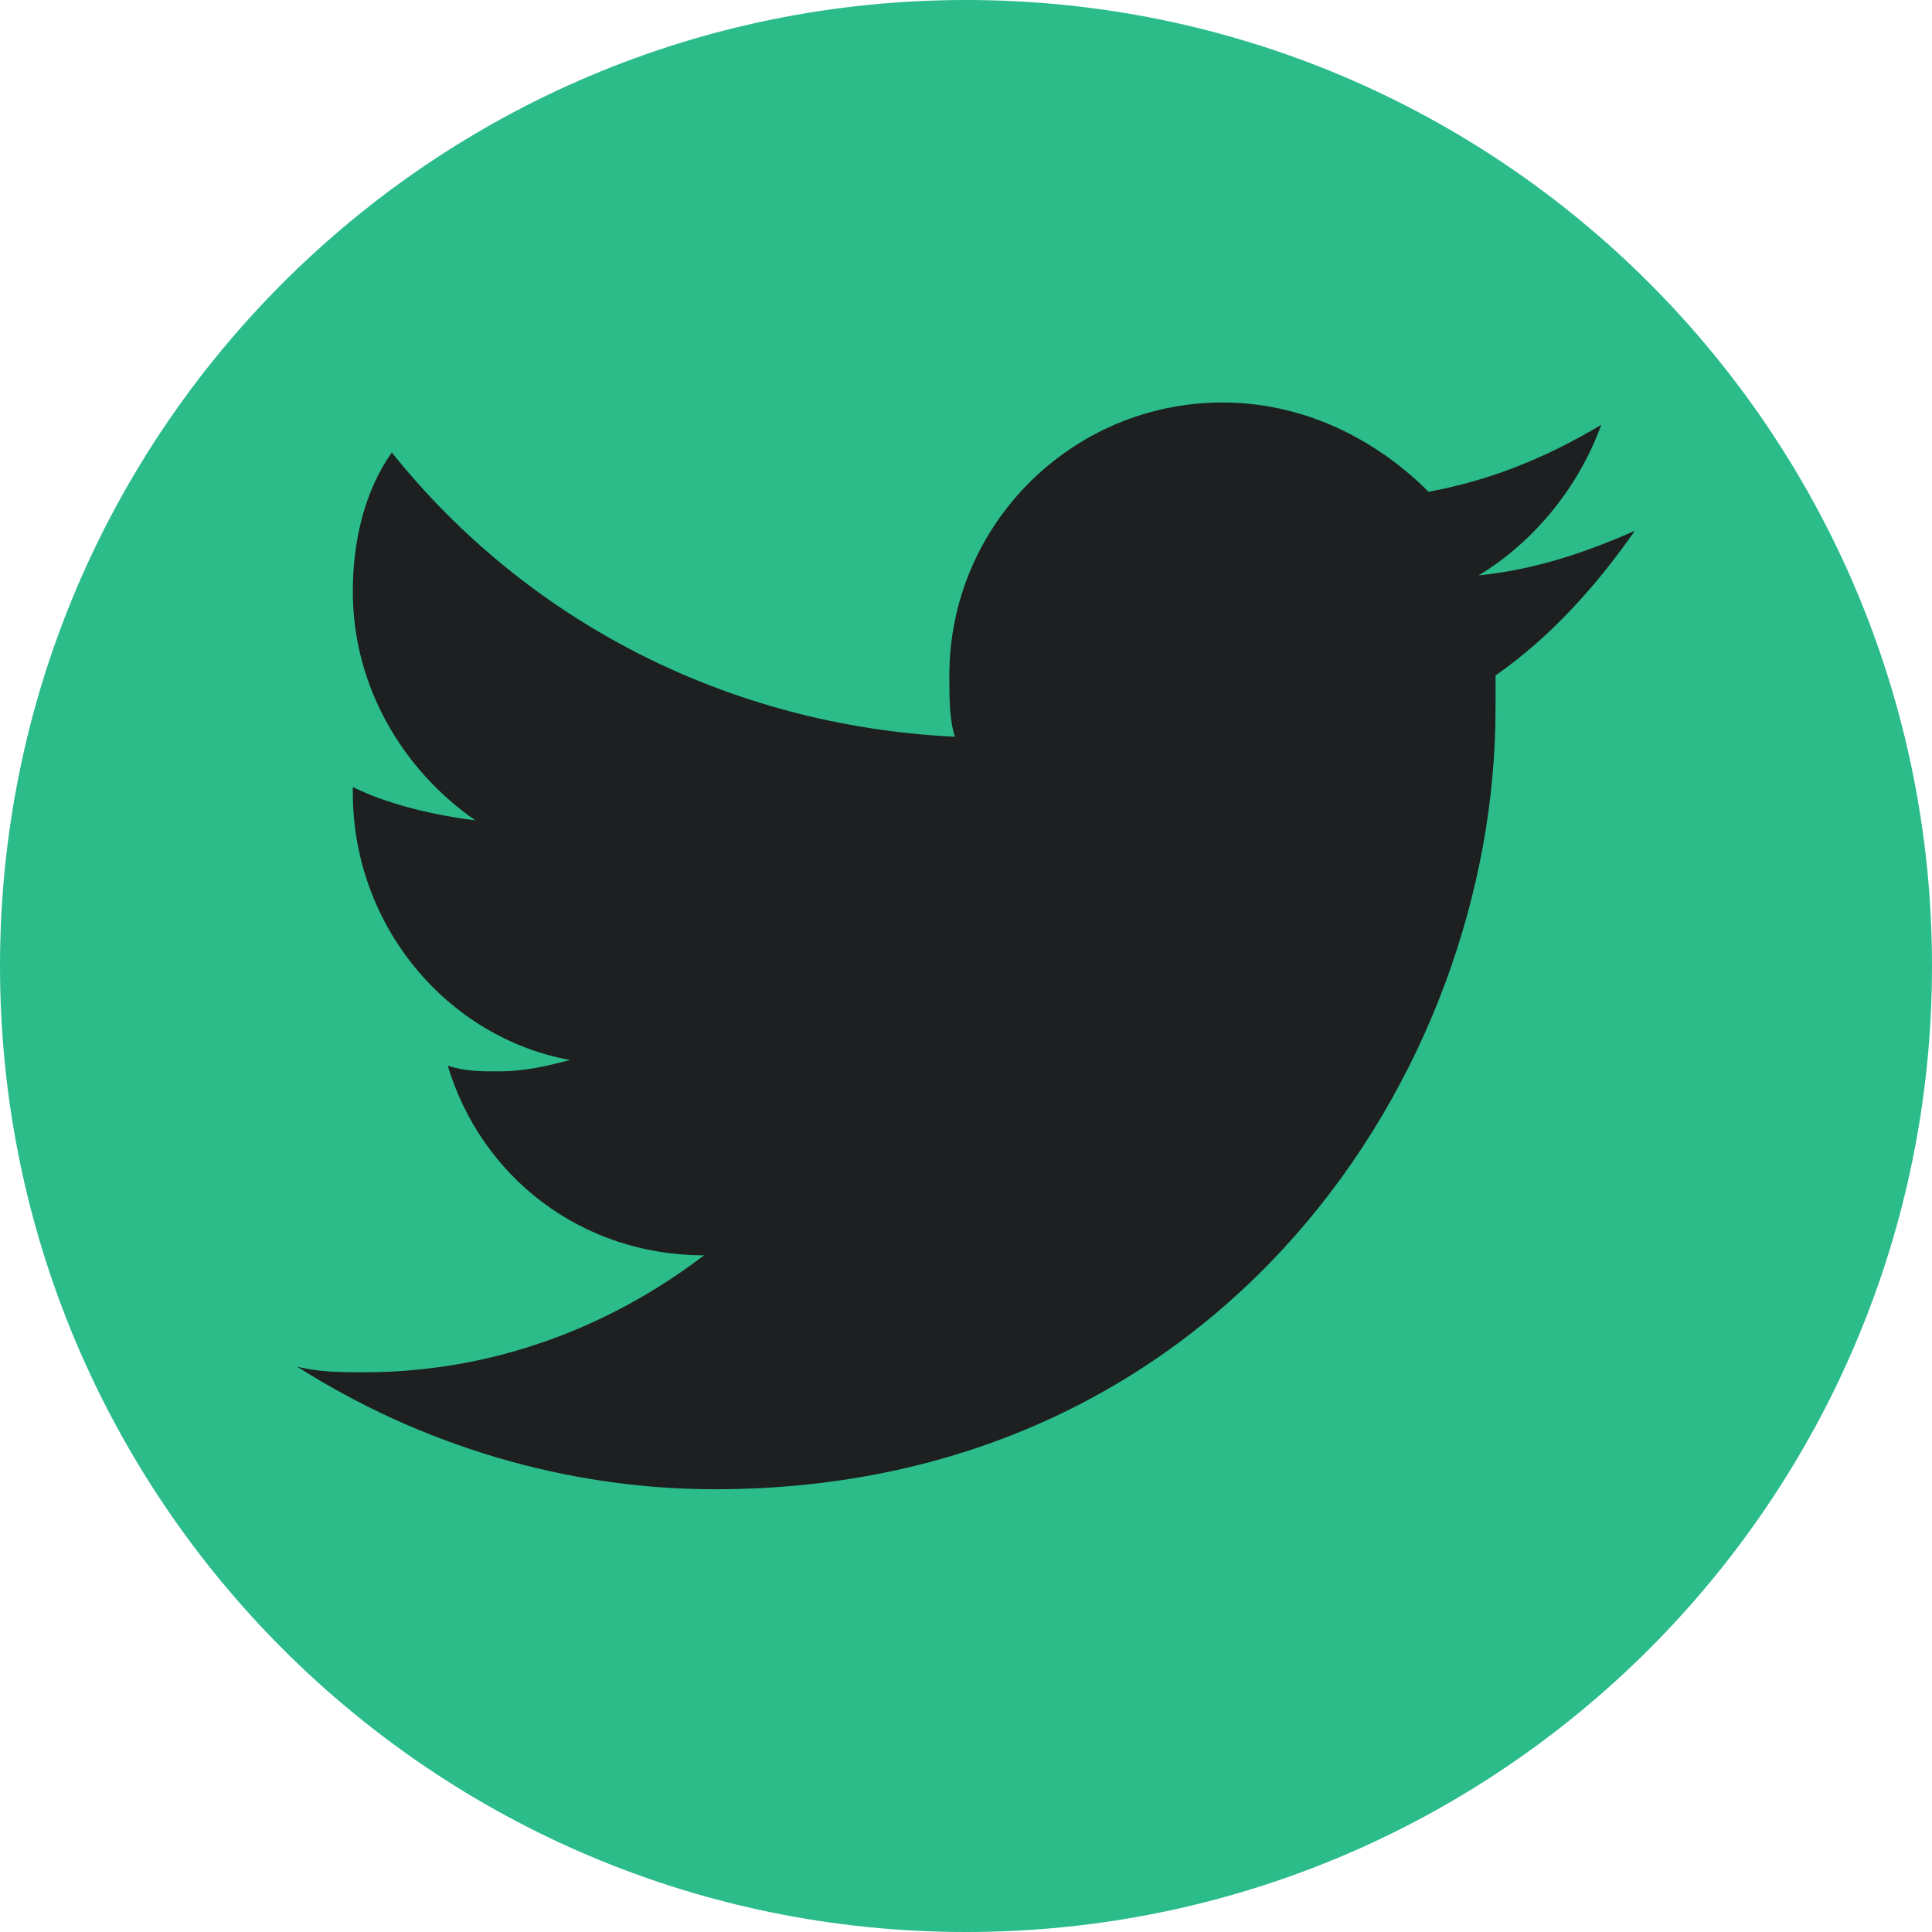 <?xml version="1.0" encoding="UTF-8"?>
<svg xmlns="http://www.w3.org/2000/svg" xmlns:xlink="http://www.w3.org/1999/xlink" viewBox="0 0 24 24" width="24px" height="24px">
<g id="surface48343298">
<path style=" stroke:none;fill-rule:nonzero;fill:rgb(16.863%,73.725%,54.118%);fill-opacity:1;" d="M 12 24 C 5.371 24 0 18.629 0 12 C 0 5.371 5.371 0 12 0 C 18.629 0 24 5.371 24 12 C 24 18.629 18.629 24 12 24 Z M 12 24 "/>
<path style=" stroke:none;fill-rule:nonzero;fill:rgb(11.373%,12.157%,12.941%);fill-opacity:1;" d="M 20.309 6.594 C 19.688 6.867 19.062 7.078 18.367 7.148 C 19.062 6.73 19.617 6.039 19.891 5.277 C 19.199 5.691 18.508 5.969 17.746 6.109 C 17.055 5.418 16.152 5 15.188 5 C 13.312 5 11.793 6.523 11.793 8.391 C 11.793 8.668 11.793 8.945 11.863 9.152 C 9.023 9.016 6.531 7.699 4.867 5.621 C 4.523 6.109 4.383 6.73 4.383 7.352 C 4.383 8.531 5.008 9.57 5.906 10.191 C 5.352 10.121 4.801 9.984 4.383 9.777 C 4.383 9.777 4.383 9.777 4.383 9.848 C 4.383 11.508 5.562 12.891 7.082 13.168 C 6.809 13.238 6.531 13.309 6.188 13.309 C 5.977 13.309 5.77 13.309 5.562 13.238 C 5.977 14.621 7.223 15.594 8.746 15.594 C 7.57 16.492 6.117 17.047 4.523 17.047 C 4.246 17.047 3.969 17.047 3.691 16.977 C 5.215 17.945 7.016 18.5 8.883 18.5 C 15.188 18.5 18.578 13.309 18.578 8.809 C 18.578 8.668 18.578 8.531 18.578 8.391 C 19.27 7.906 19.824 7.285 20.309 6.594 "/>
</g>
</svg>
